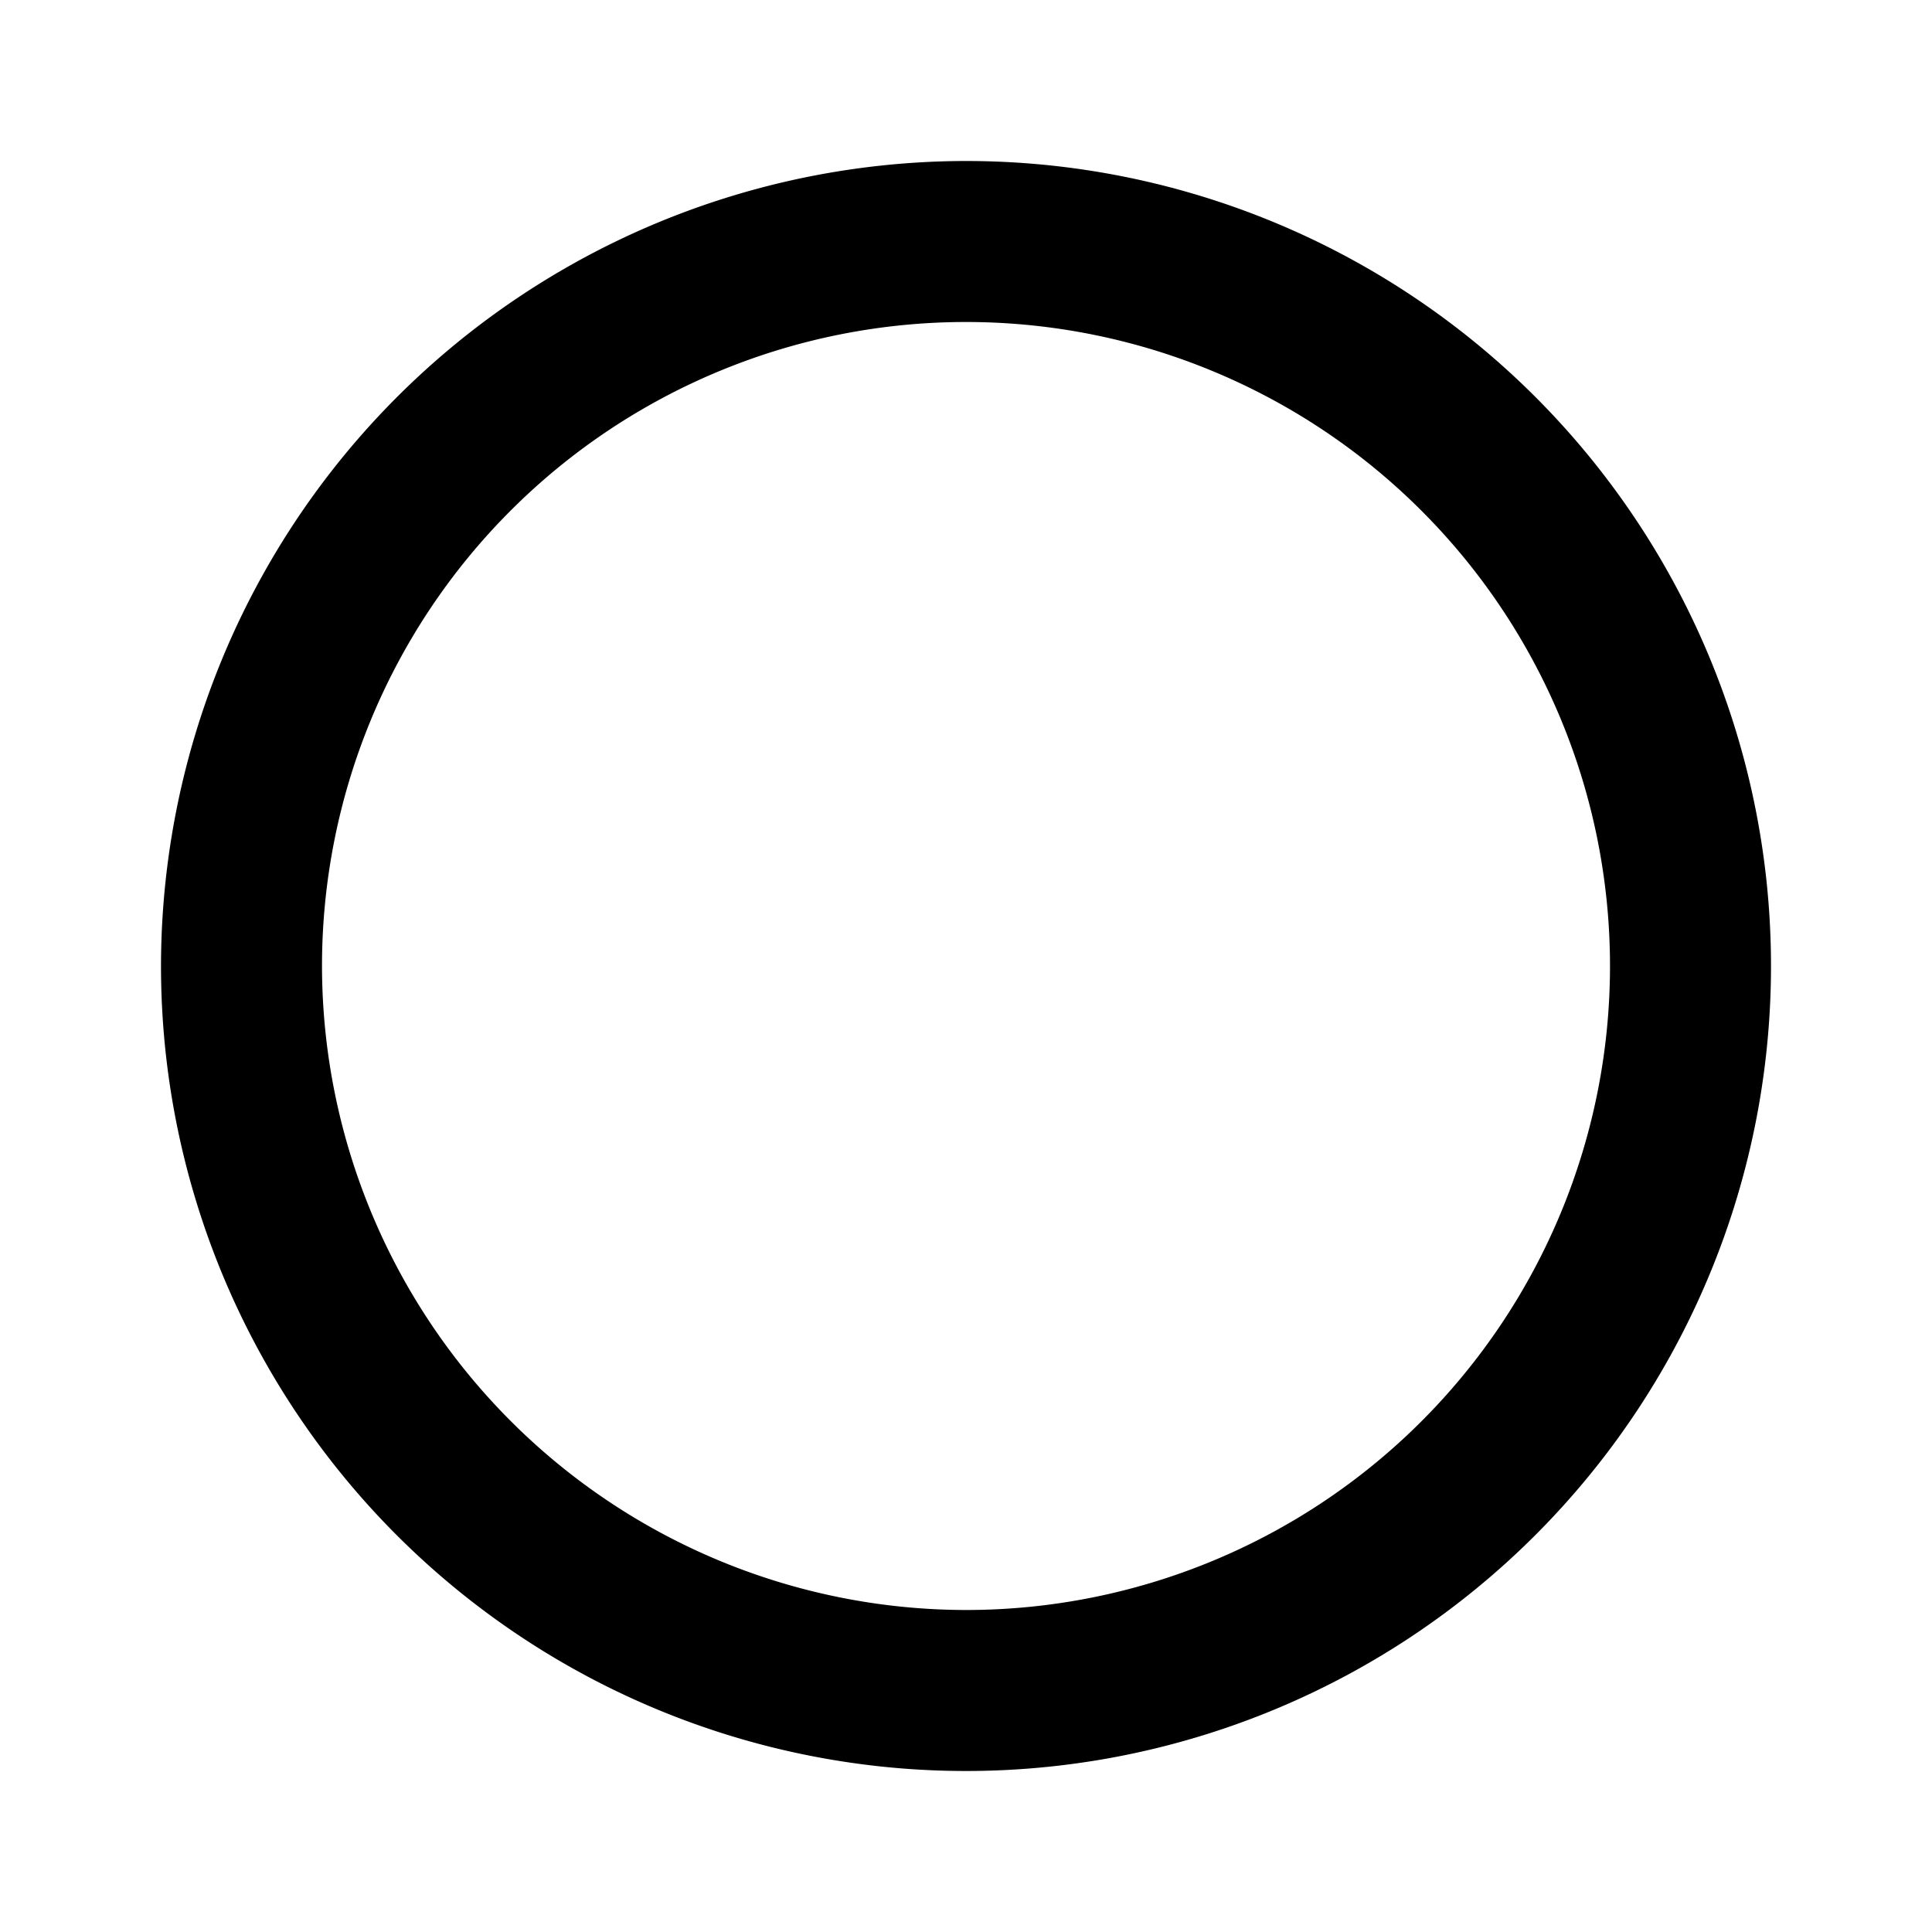 <svg xmlns="http://www.w3.org/2000/svg" width="18" height="18" fill="currentColor">
    <path d="M9 1.5A7.5 7.5 0 1 1 1.5 9 7.508 7.508 0 0 1 9 1.5zM9 15a6 6 0 1 0-6-6 6.007 6.007 0 0 0 6 6z" />
</svg>